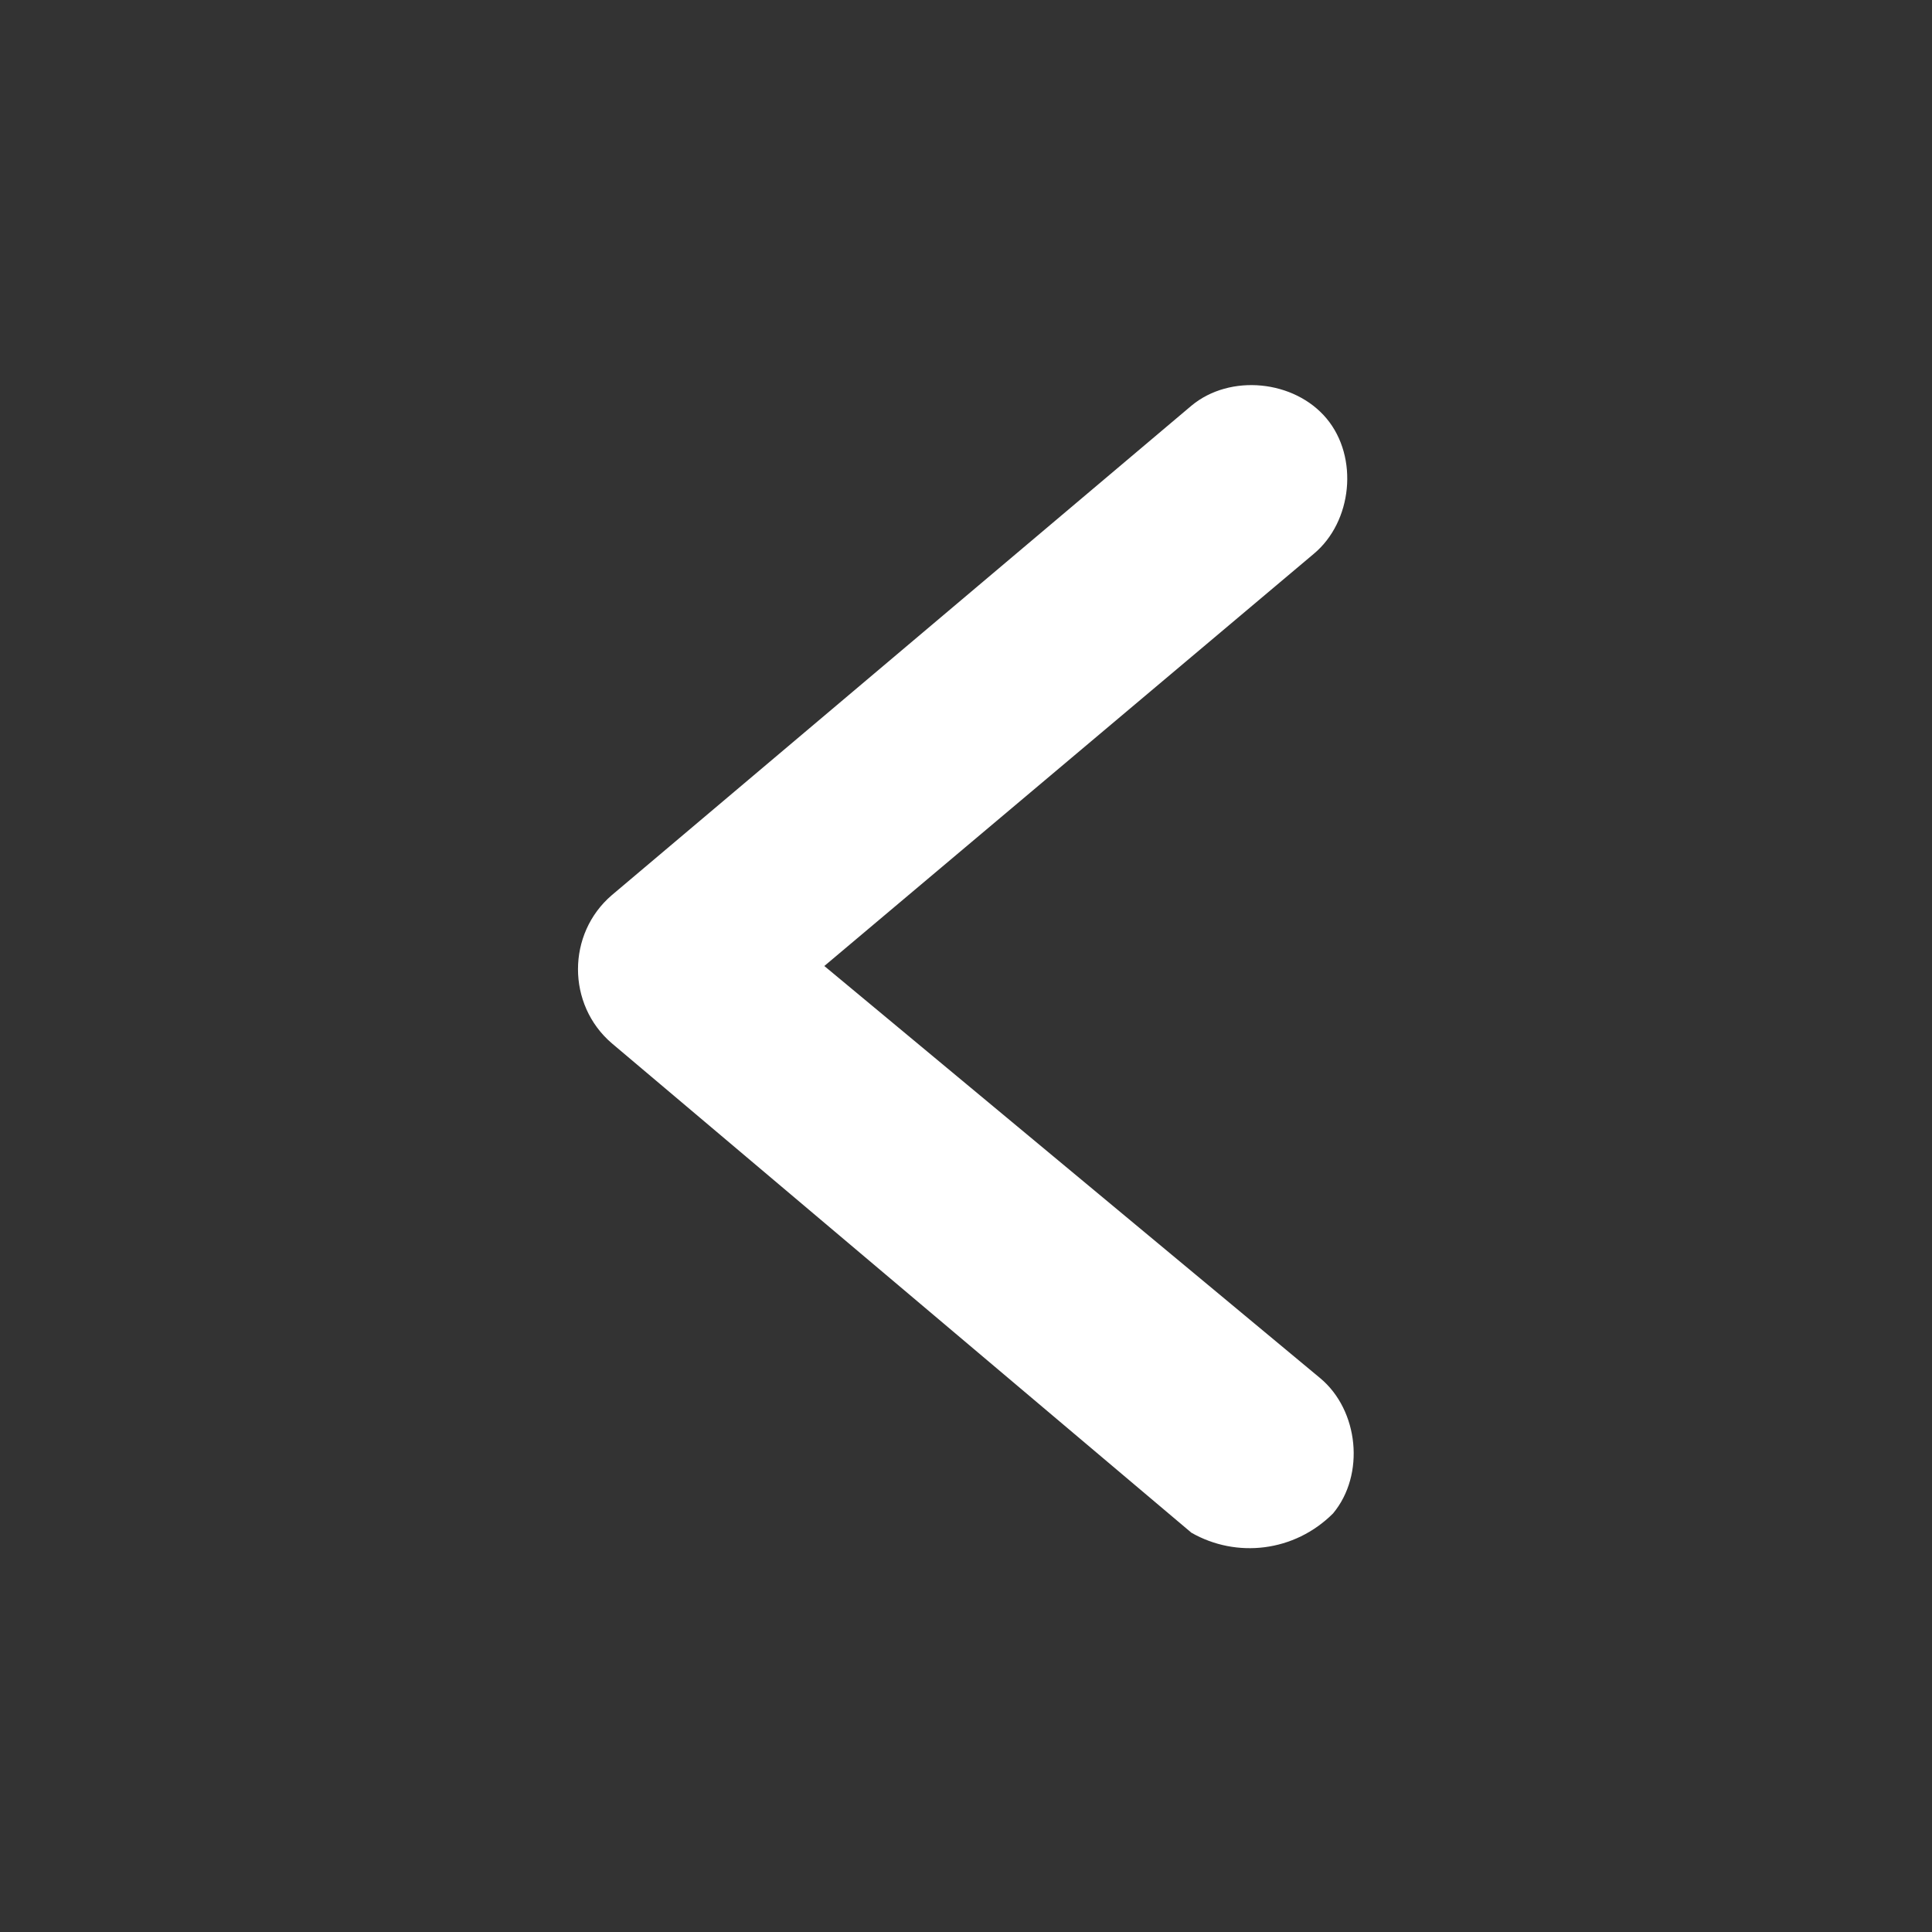 <?xml version="1.0" encoding="utf-8"?>
<!-- Generator: Adobe Illustrator 25.0.0, SVG Export Plug-In . SVG Version: 6.00 Build 0)  -->
<svg version="1.1" id="Layer_1" xmlns="http://www.w3.org/2000/svg" xmlns:xlink="http://www.w3.org/1999/xlink" x="0px" y="0px"
	 viewBox="0 0 30 30" style="enable-background:new 0 0 30 30;" xml:space="preserve">
<rect x="0" y="0" width="30" height="30" fill="#333333" stroke="none"/>
<style type="text/css">
	.st0{fill-rule:evenodd;clip-rule:evenodd;fill:#ffffff;}
</style>
<path class="st0" d="M20.7,23.5c0.5-0.6,0.4-1.6-0.2-2.1L12.8,15l7.6-6.4c0.6-0.5,0.7-1.5,0.2-2.1s-1.5-0.7-2.1-0.2l-9,7.6
	c-0.7,0.6-0.7,1.7,0,2.3l9,7.6C19.2,24.2,20.1,24.1,20.7,23.5z"/>
</svg>
